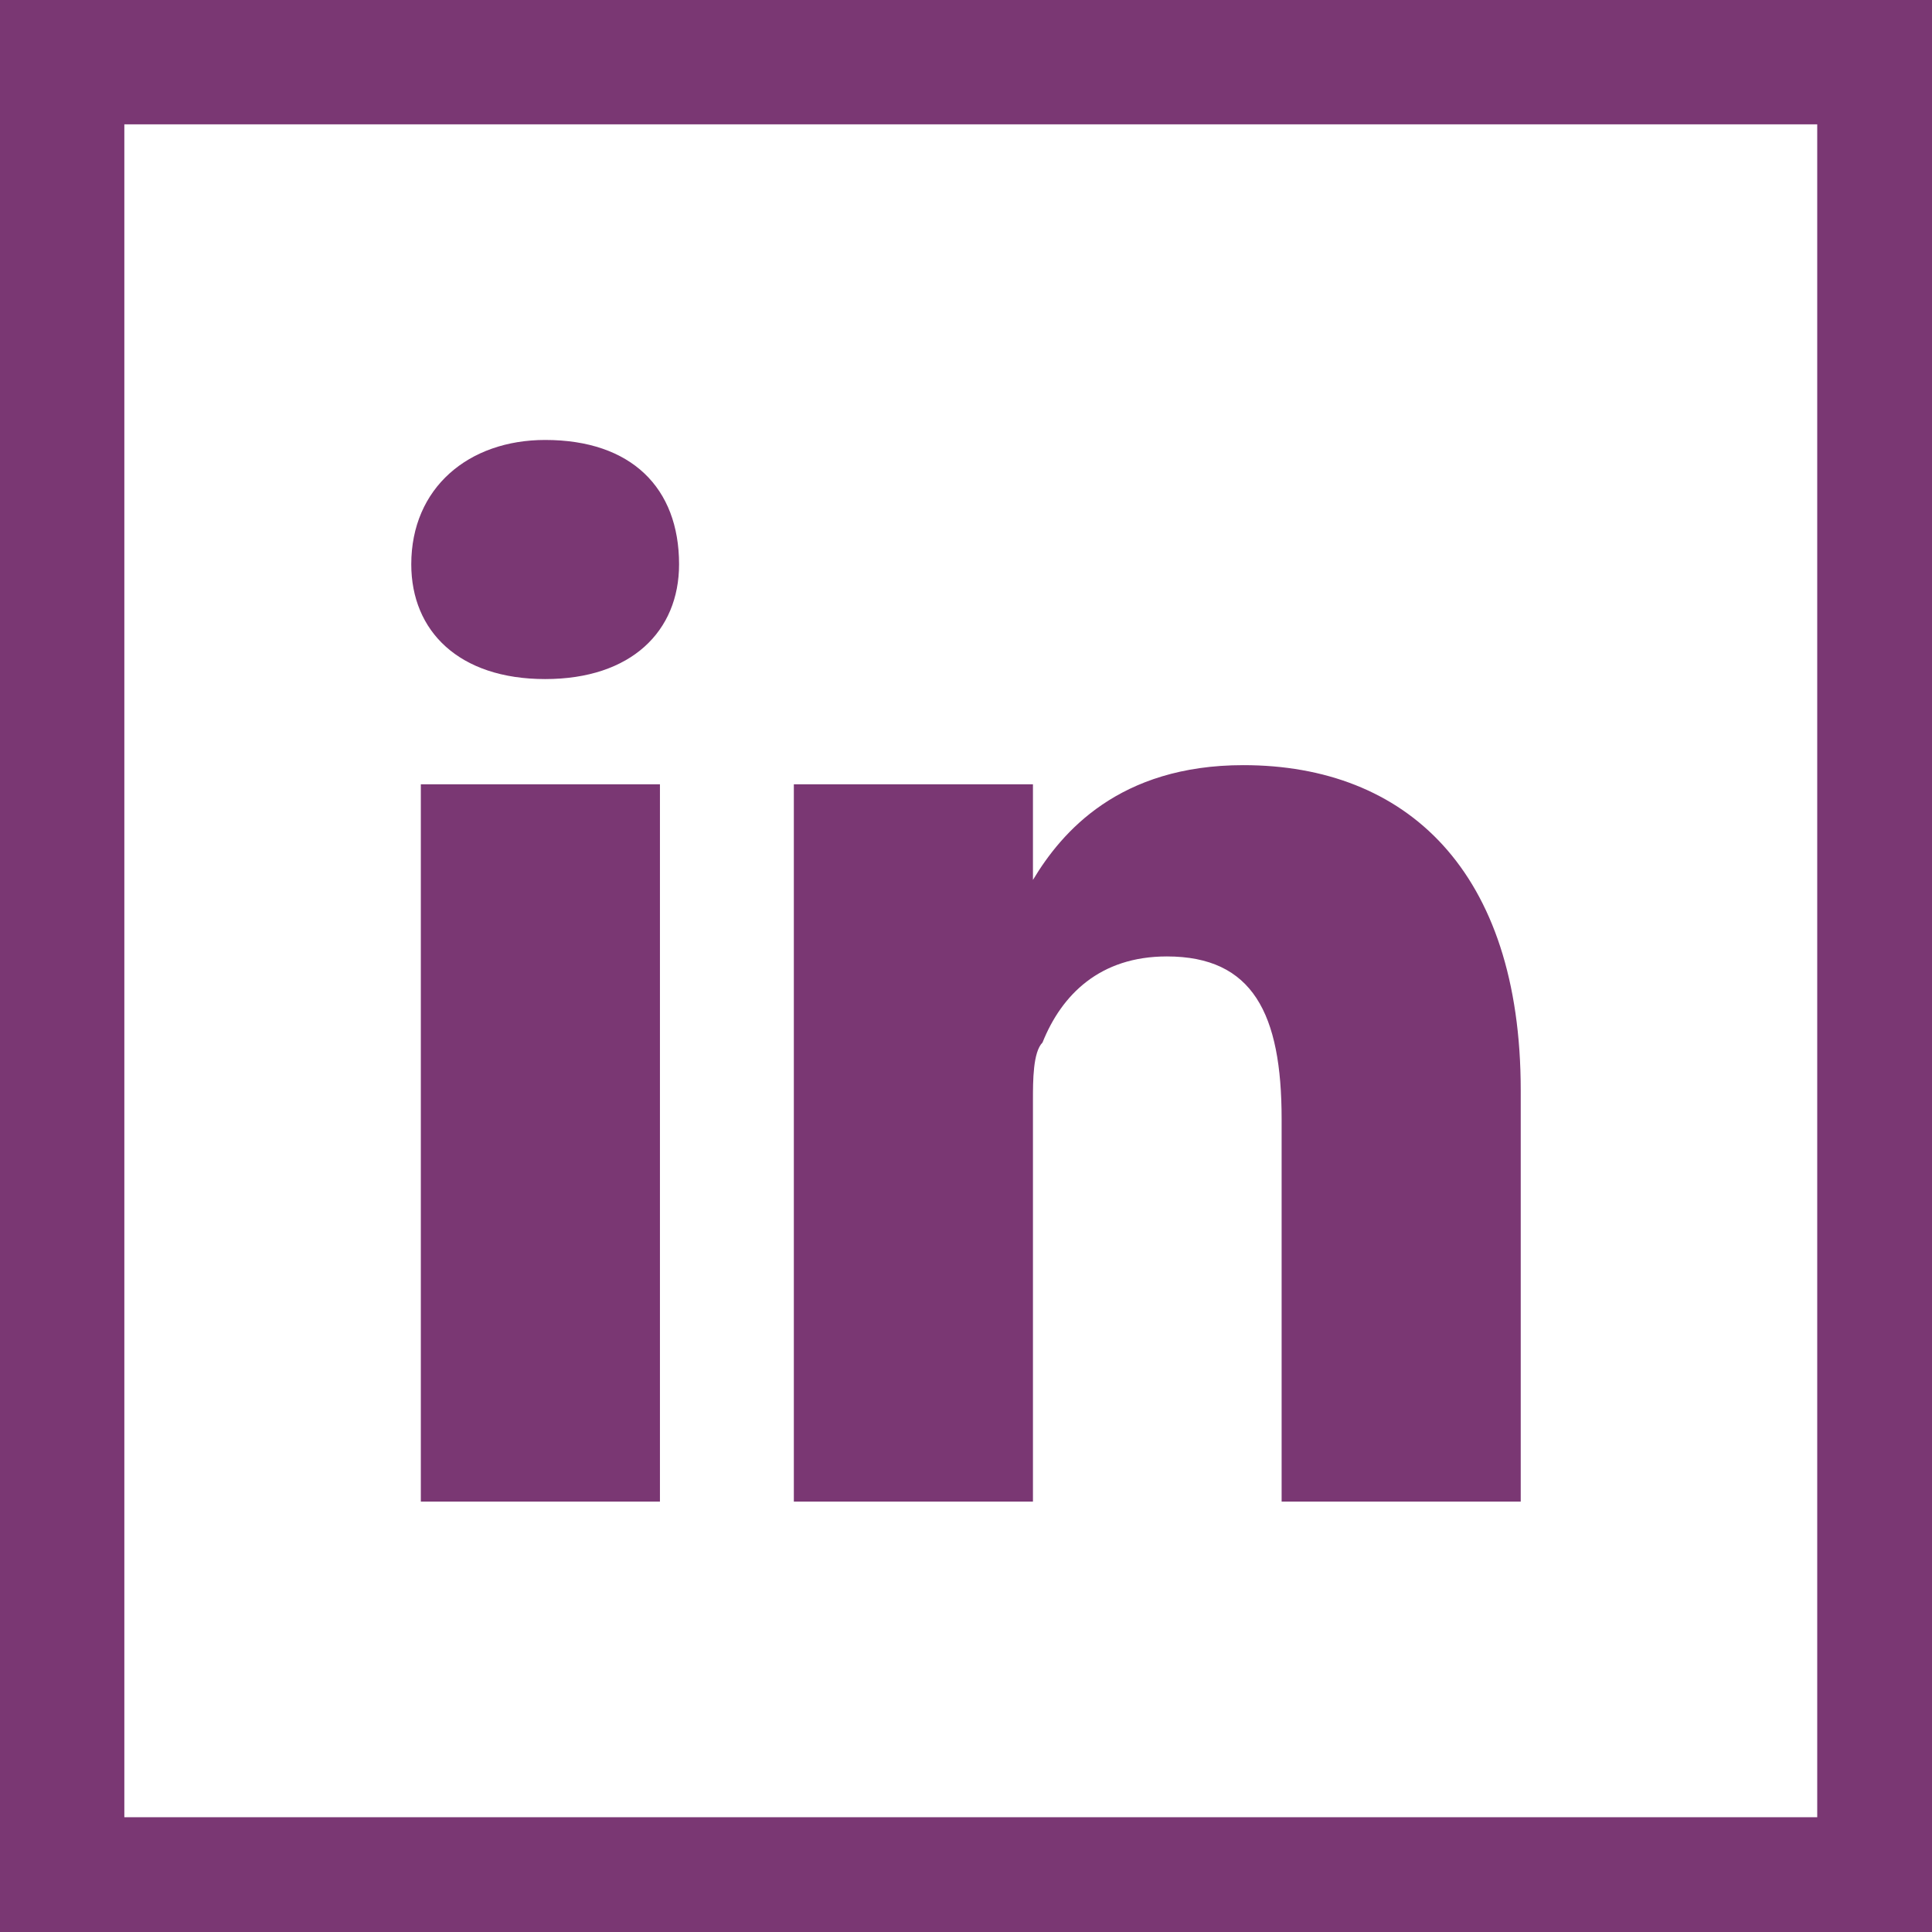 <?xml version="1.0" encoding="UTF-8"?>
<!DOCTYPE svg PUBLIC "-//W3C//DTD SVG 1.1//EN" "http://www.w3.org/Graphics/SVG/1.1/DTD/svg11.dtd">
<!-- Creator: CorelDRAW X8 -->
<svg xmlns="http://www.w3.org/2000/svg" xml:space="preserve" width="12.7mm" height="12.7mm" version="1.1" style="shape-rendering:geometricPrecision; text-rendering:geometricPrecision; image-rendering:optimizeQuality; fill-rule:evenodd; clip-rule:evenodd"
viewBox="0 0 202 202"
 xmlns:xlink="http://www.w3.org/1999/xlink">
 <defs>
  <style type="text/css">
   <![CDATA[
    .fil0 {fill:#7A3773;fill-rule:nonzero}
   ]]>
  </style>
 </defs>
 <g id="Layer_x0020_1">
  <g id="_1693294362960">
   <path class="fil0" d="M159 114l0 43 -25 0 0 -40c0,-11 -3,-17 -12,-17 -7,0 -11,4 -13,9 -1,1 -1,4 -1,6l0 42 -25 0c0,0 0,-68 0,-75l25 0 0 10c0,0 0,0 0,1l0 0 0 -1c3,-5 9,-12 22,-12 17,0 29,11 29,34zm-102 -68c-8,0 -14,5 -14,13 0,7 5,12 14,12l0 0c9,0 14,-5 14,-12 0,-8 -5,-13 -14,-13zm-13 111l25 0 0 -75 -25 0 0 75z"/>
   <path class="fil0" d="M0 0l0 202 202 0 0 -202 -202 0zm190 190l-177 0 0 -177 177 0 0 177z"/>
  </g>
 </g>
</svg>

